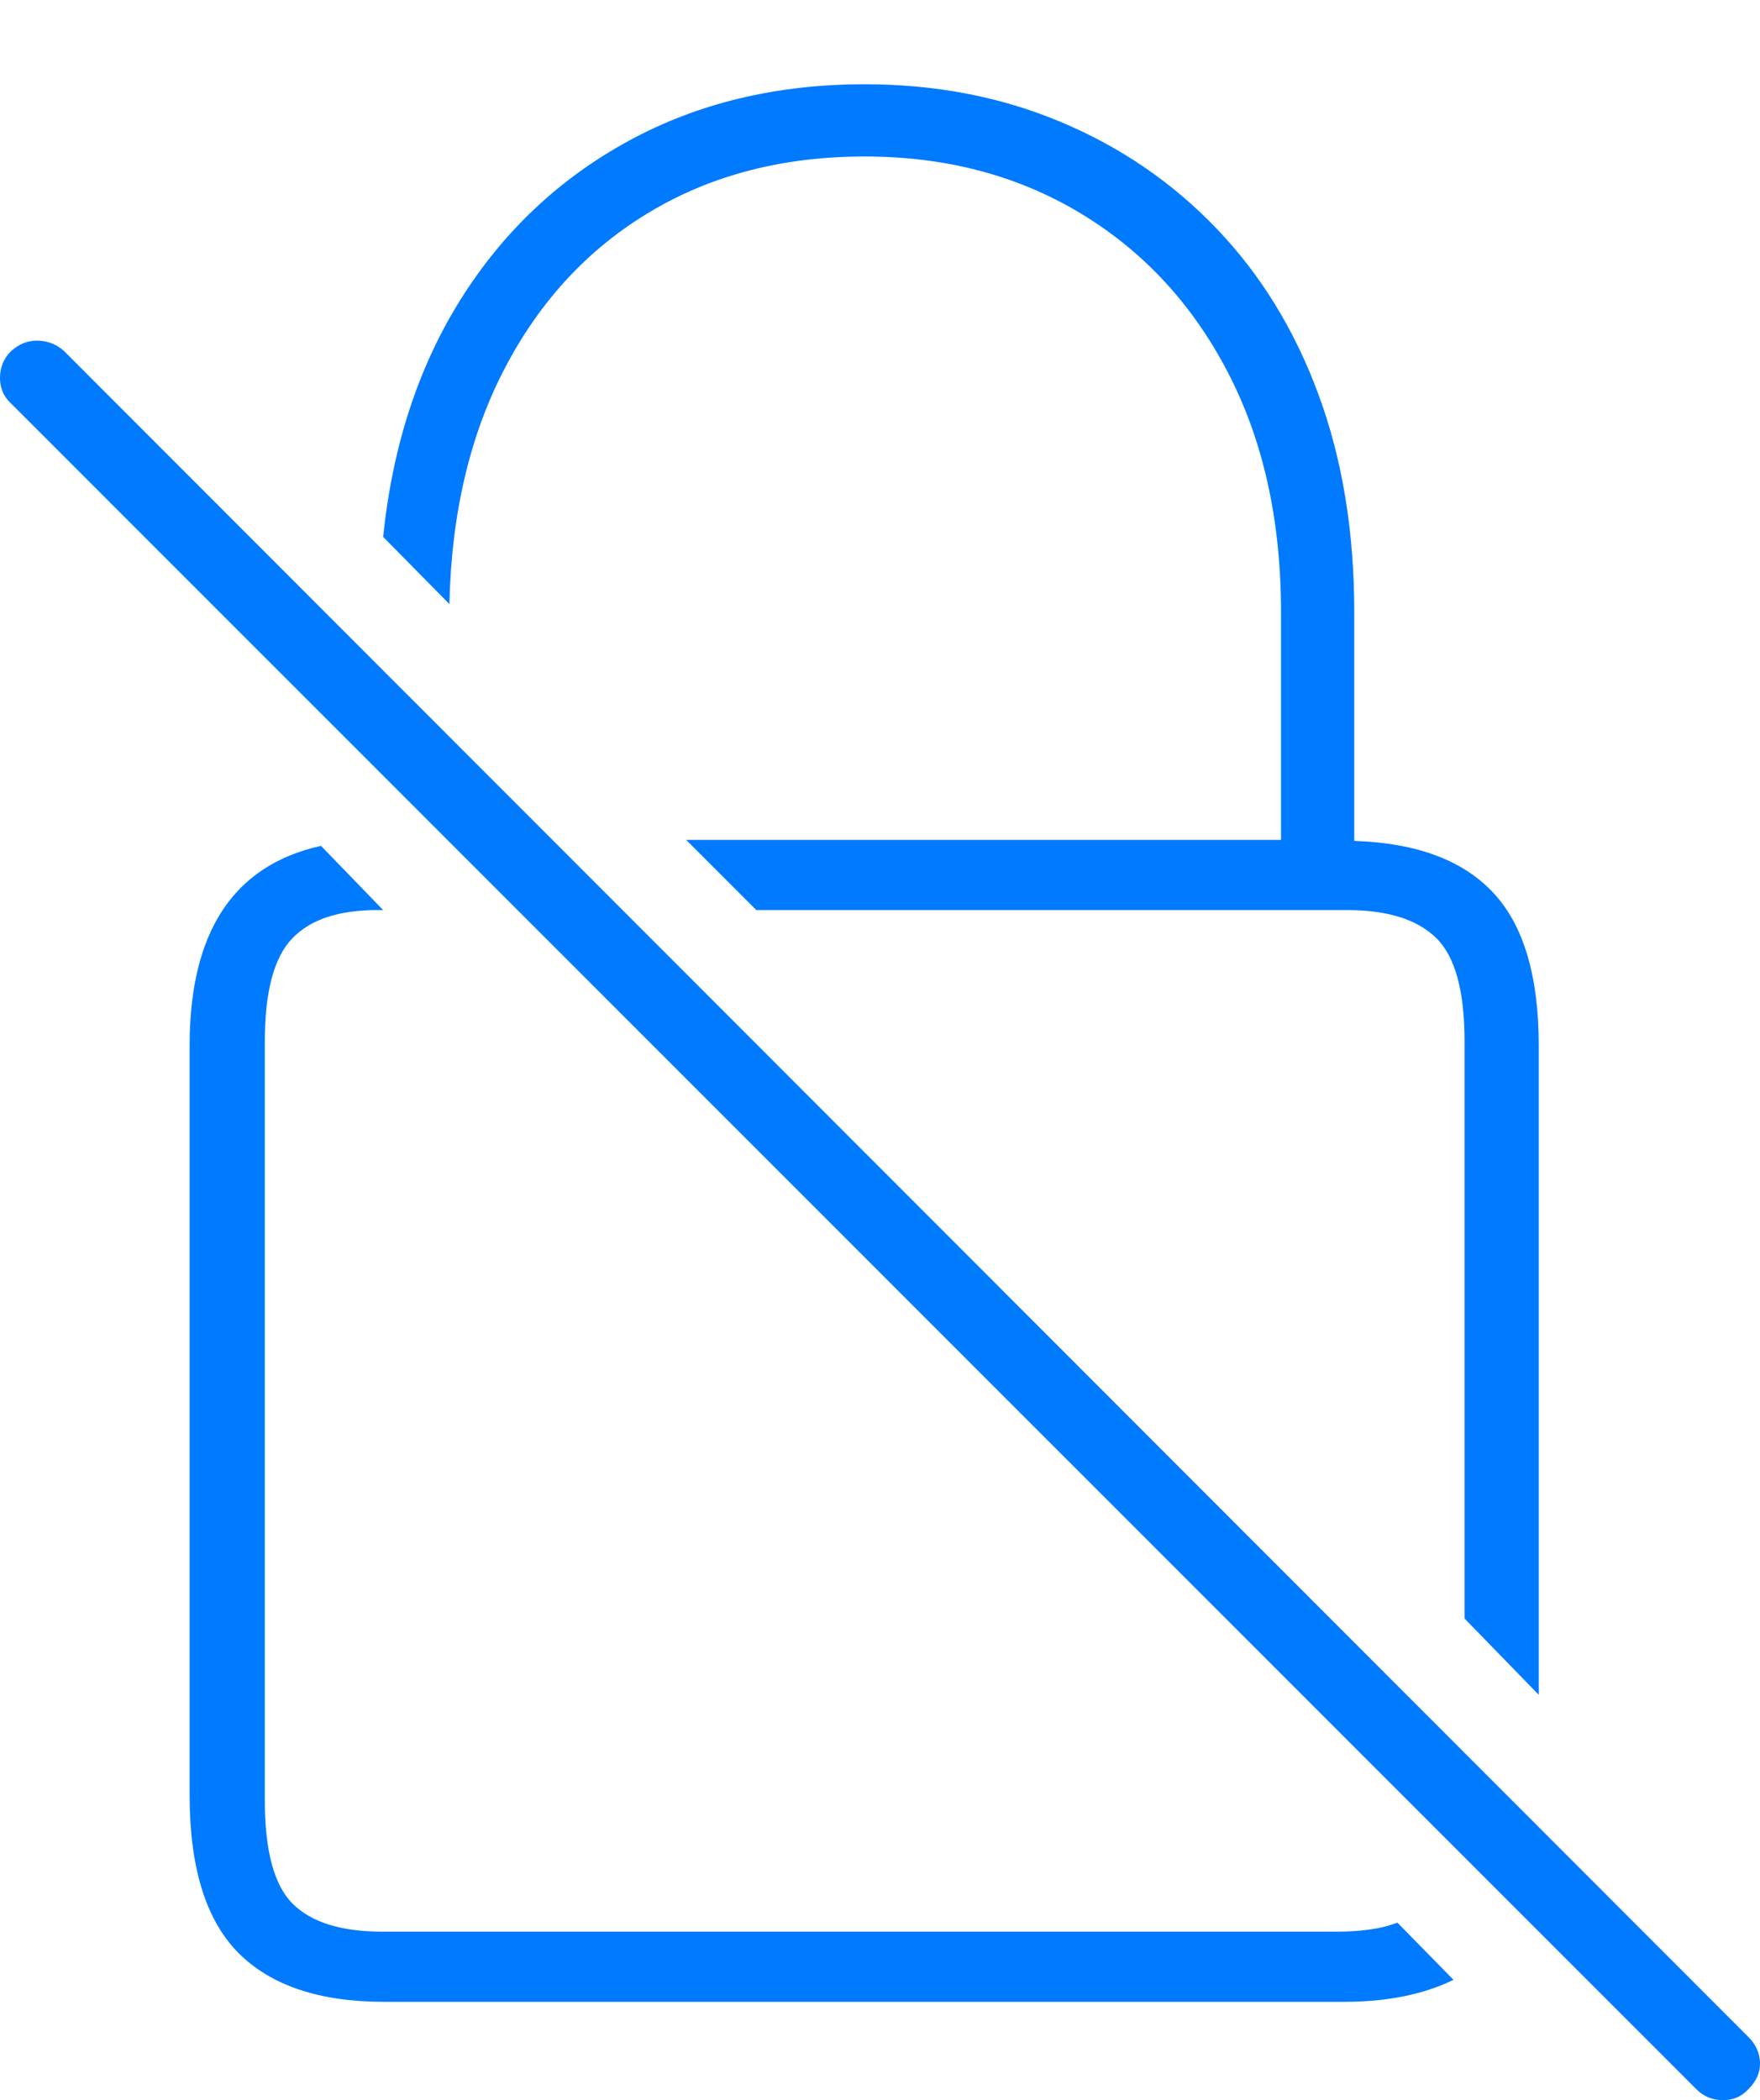 <?xml version="1.0" encoding="UTF-8"?>
<!--Generator: Apple Native CoreSVG 175-->
<!DOCTYPE svg
PUBLIC "-//W3C//DTD SVG 1.1//EN"
       "http://www.w3.org/Graphics/SVG/1.1/DTD/svg11.dtd">
<svg version="1.1" xmlns="http://www.w3.org/2000/svg" xmlns:xlink="http://www.w3.org/1999/xlink" width="17.134" height="20.439">
 <g>
  <rect height="20.439" opacity="0" width="17.134" x="0" y="0"/>
  <path d="M3.74 19.482L13.086 19.482Q13.711 19.482 14.15 19.268L13.604 18.711Q13.477 18.76 13.33 18.779Q13.184 18.799 13.018 18.799L3.721 18.799Q3.125 18.799 2.852 18.53Q2.578 18.262 2.578 17.52L2.578 10.137Q2.578 9.414 2.842 9.136Q3.105 8.857 3.672 8.857Q3.682 8.857 3.701 8.857Q3.721 8.857 3.73 8.857L3.125 8.232Q1.846 8.516 1.846 10.176L1.846 17.471Q1.846 18.525 2.319 19.004Q2.793 19.482 3.74 19.482ZM8.418 0.82Q7.129 0.82 6.118 1.372Q5.107 1.924 4.487 2.91Q3.867 3.896 3.73 5.225L4.375 5.879Q4.404 4.551 4.922 3.569Q5.439 2.588 6.338 2.056Q7.236 1.523 8.418 1.523Q9.6 1.523 10.518 2.075Q11.435 2.627 11.953 3.623Q12.471 4.619 12.471 5.957L12.471 8.174L6.68 8.174L7.363 8.857L13.115 8.857Q13.701 8.857 13.979 9.126Q14.258 9.395 14.258 10.137L14.258 15.752L14.98 16.494L14.98 10.176Q14.98 9.16 14.536 8.687Q14.092 8.213 13.184 8.184L13.184 5.957Q13.184 4.785 12.837 3.843Q12.49 2.9 11.846 2.227Q11.201 1.553 10.327 1.187Q9.453 0.82 8.418 0.82ZM16.514 20.332Q16.621 20.439 16.773 20.439Q16.924 20.439 17.021 20.332Q17.139 20.215 17.134 20.073Q17.129 19.932 17.021 19.824L0.625 3.418Q0.518 3.32 0.371 3.315Q0.225 3.311 0.107 3.418Q0 3.525 0 3.677Q0 3.828 0.107 3.926Z" fill="#007aff"/>
 </g>
</svg>
